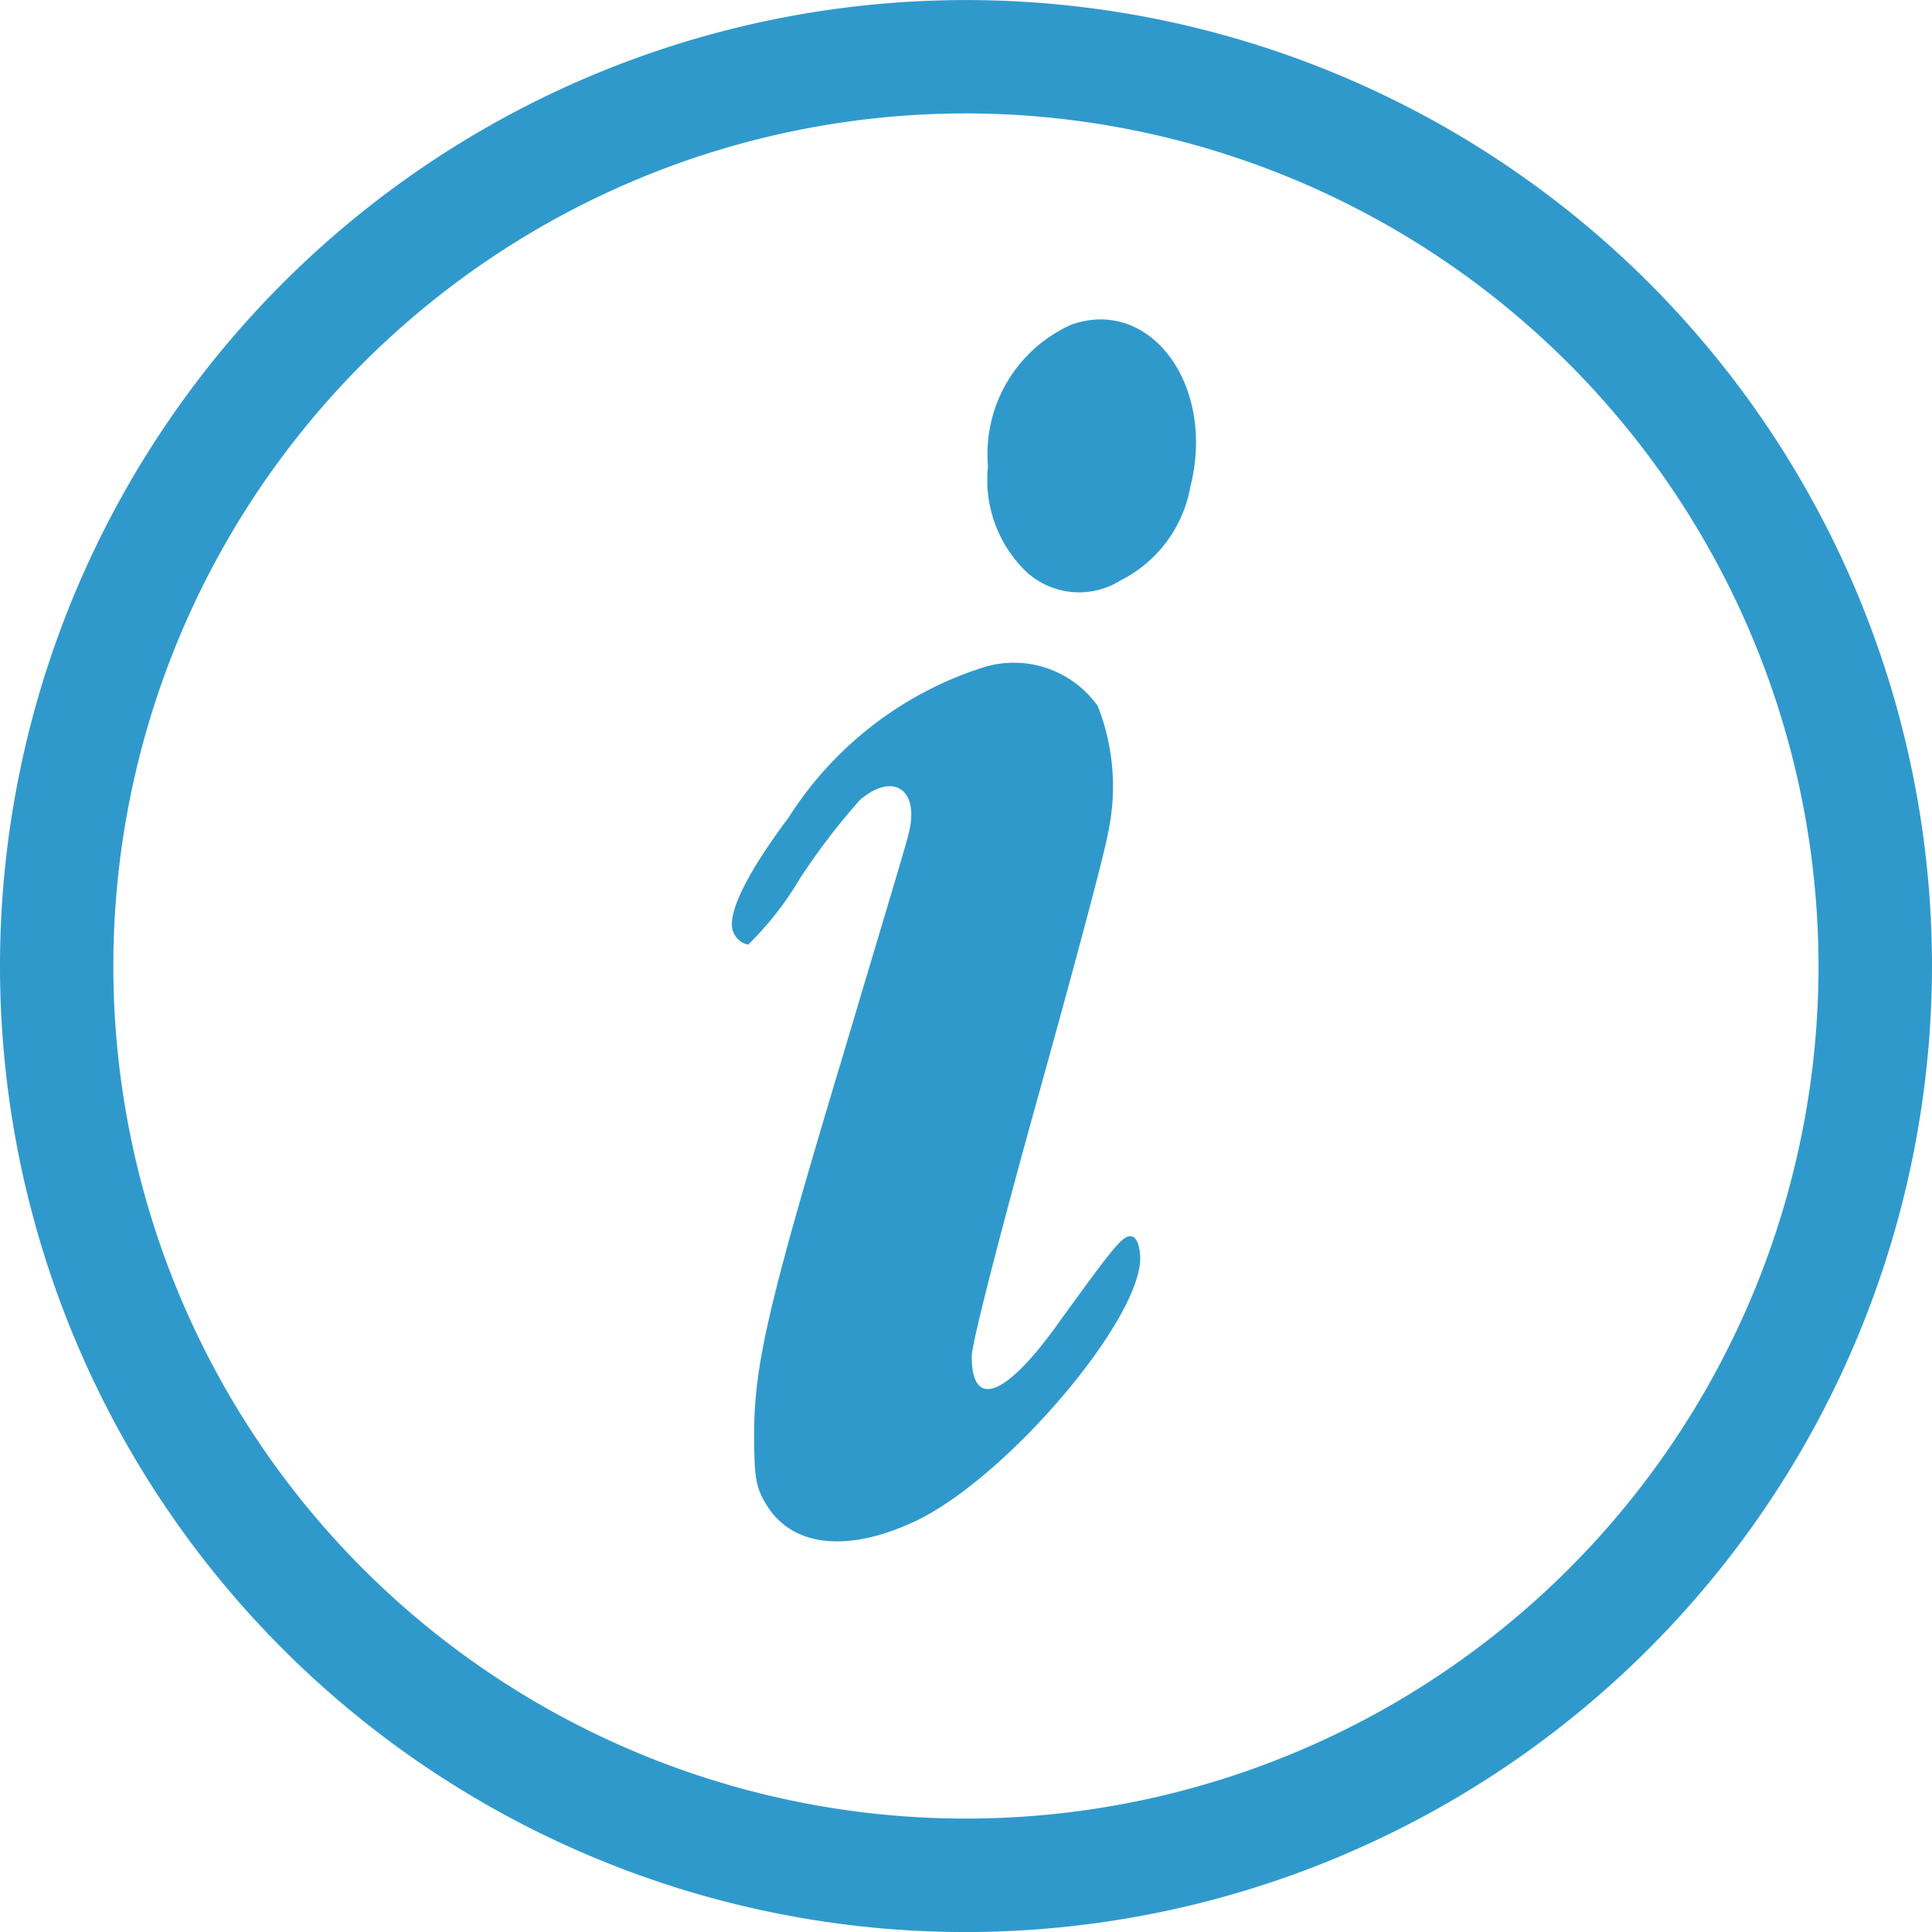 <svg id="noun-info-200096" xmlns="http://www.w3.org/2000/svg" width="30.424" height="30.425" viewBox="0 0 30.424 30.425">
  <path id="Tracé_24" data-name="Tracé 24" d="M44.7,14.113A2.231,2.231,0,0,0,43.39,16.34a2.01,2.01,0,0,0,.588,1.648,1.228,1.228,0,0,0,1.5.151,2.055,2.055,0,0,0,1.1-1.479C46.98,15.067,45.946,13.668,44.7,14.113Z" transform="translate(-27.832 -8.999)" fill="#3099cc"/>
  <path id="Tracé_25" data-name="Tracé 25" d="M36.1,29.228a5.676,5.676,0,0,0-3.056,2.36c-.694.927-1,1.576-.863,1.826a.319.319,0,0,0,.224.178,5.011,5.011,0,0,0,.81-1.033,10.482,10.482,0,0,1,.953-1.248c.534-.453.954-.151.757.562-.044.188-.526,1.781-1.051,3.545C32.735,39.207,32.5,40.2,32.5,41.3c0,.686.026.846.2,1.122.411.667,1.31.749,2.387.225,1.47-.732,3.58-3.252,3.49-4.178-.016-.179-.07-.285-.149-.285-.135,0-.259.152-1.185,1.435-.8,1.1-1.317,1.284-1.317.455,0-.2.463-2,1.023-4.01s1.07-3.908,1.123-4.229a3.458,3.458,0,0,0-.161-2A1.62,1.62,0,0,0,36.1,29.228Z" transform="translate(-20.624 -18.716)" fill="#3099cc"/>
  <path id="Tracé_26" data-name="Tracé 26" d="M15.853,30.708A14.854,14.854,0,1,1,30.707,15.853,14.871,14.871,0,0,1,15.853,30.708Zm0-28.639A13.785,13.785,0,1,0,29.637,15.853,13.8,13.8,0,0,0,15.853,2.069Z" transform="translate(-0.641 -0.641)" fill="#3099cc"/>
  <path id="Tracé_27" data-name="Tracé 27" d="M15.212,30.425A15.212,15.212,0,1,1,30.424,15.211,15.23,15.23,0,0,1,15.212,30.425Zm0-29.708a14.5,14.5,0,1,0,14.5,14.494A14.511,14.511,0,0,0,15.212.717Zm0,28.638A14.143,14.143,0,1,1,29.354,15.211,14.159,14.159,0,0,1,15.212,29.355Zm0-27.569A13.426,13.426,0,1,0,28.637,15.211,13.441,13.441,0,0,0,15.212,1.786Z" fill="#3099cc"/>
</svg>
